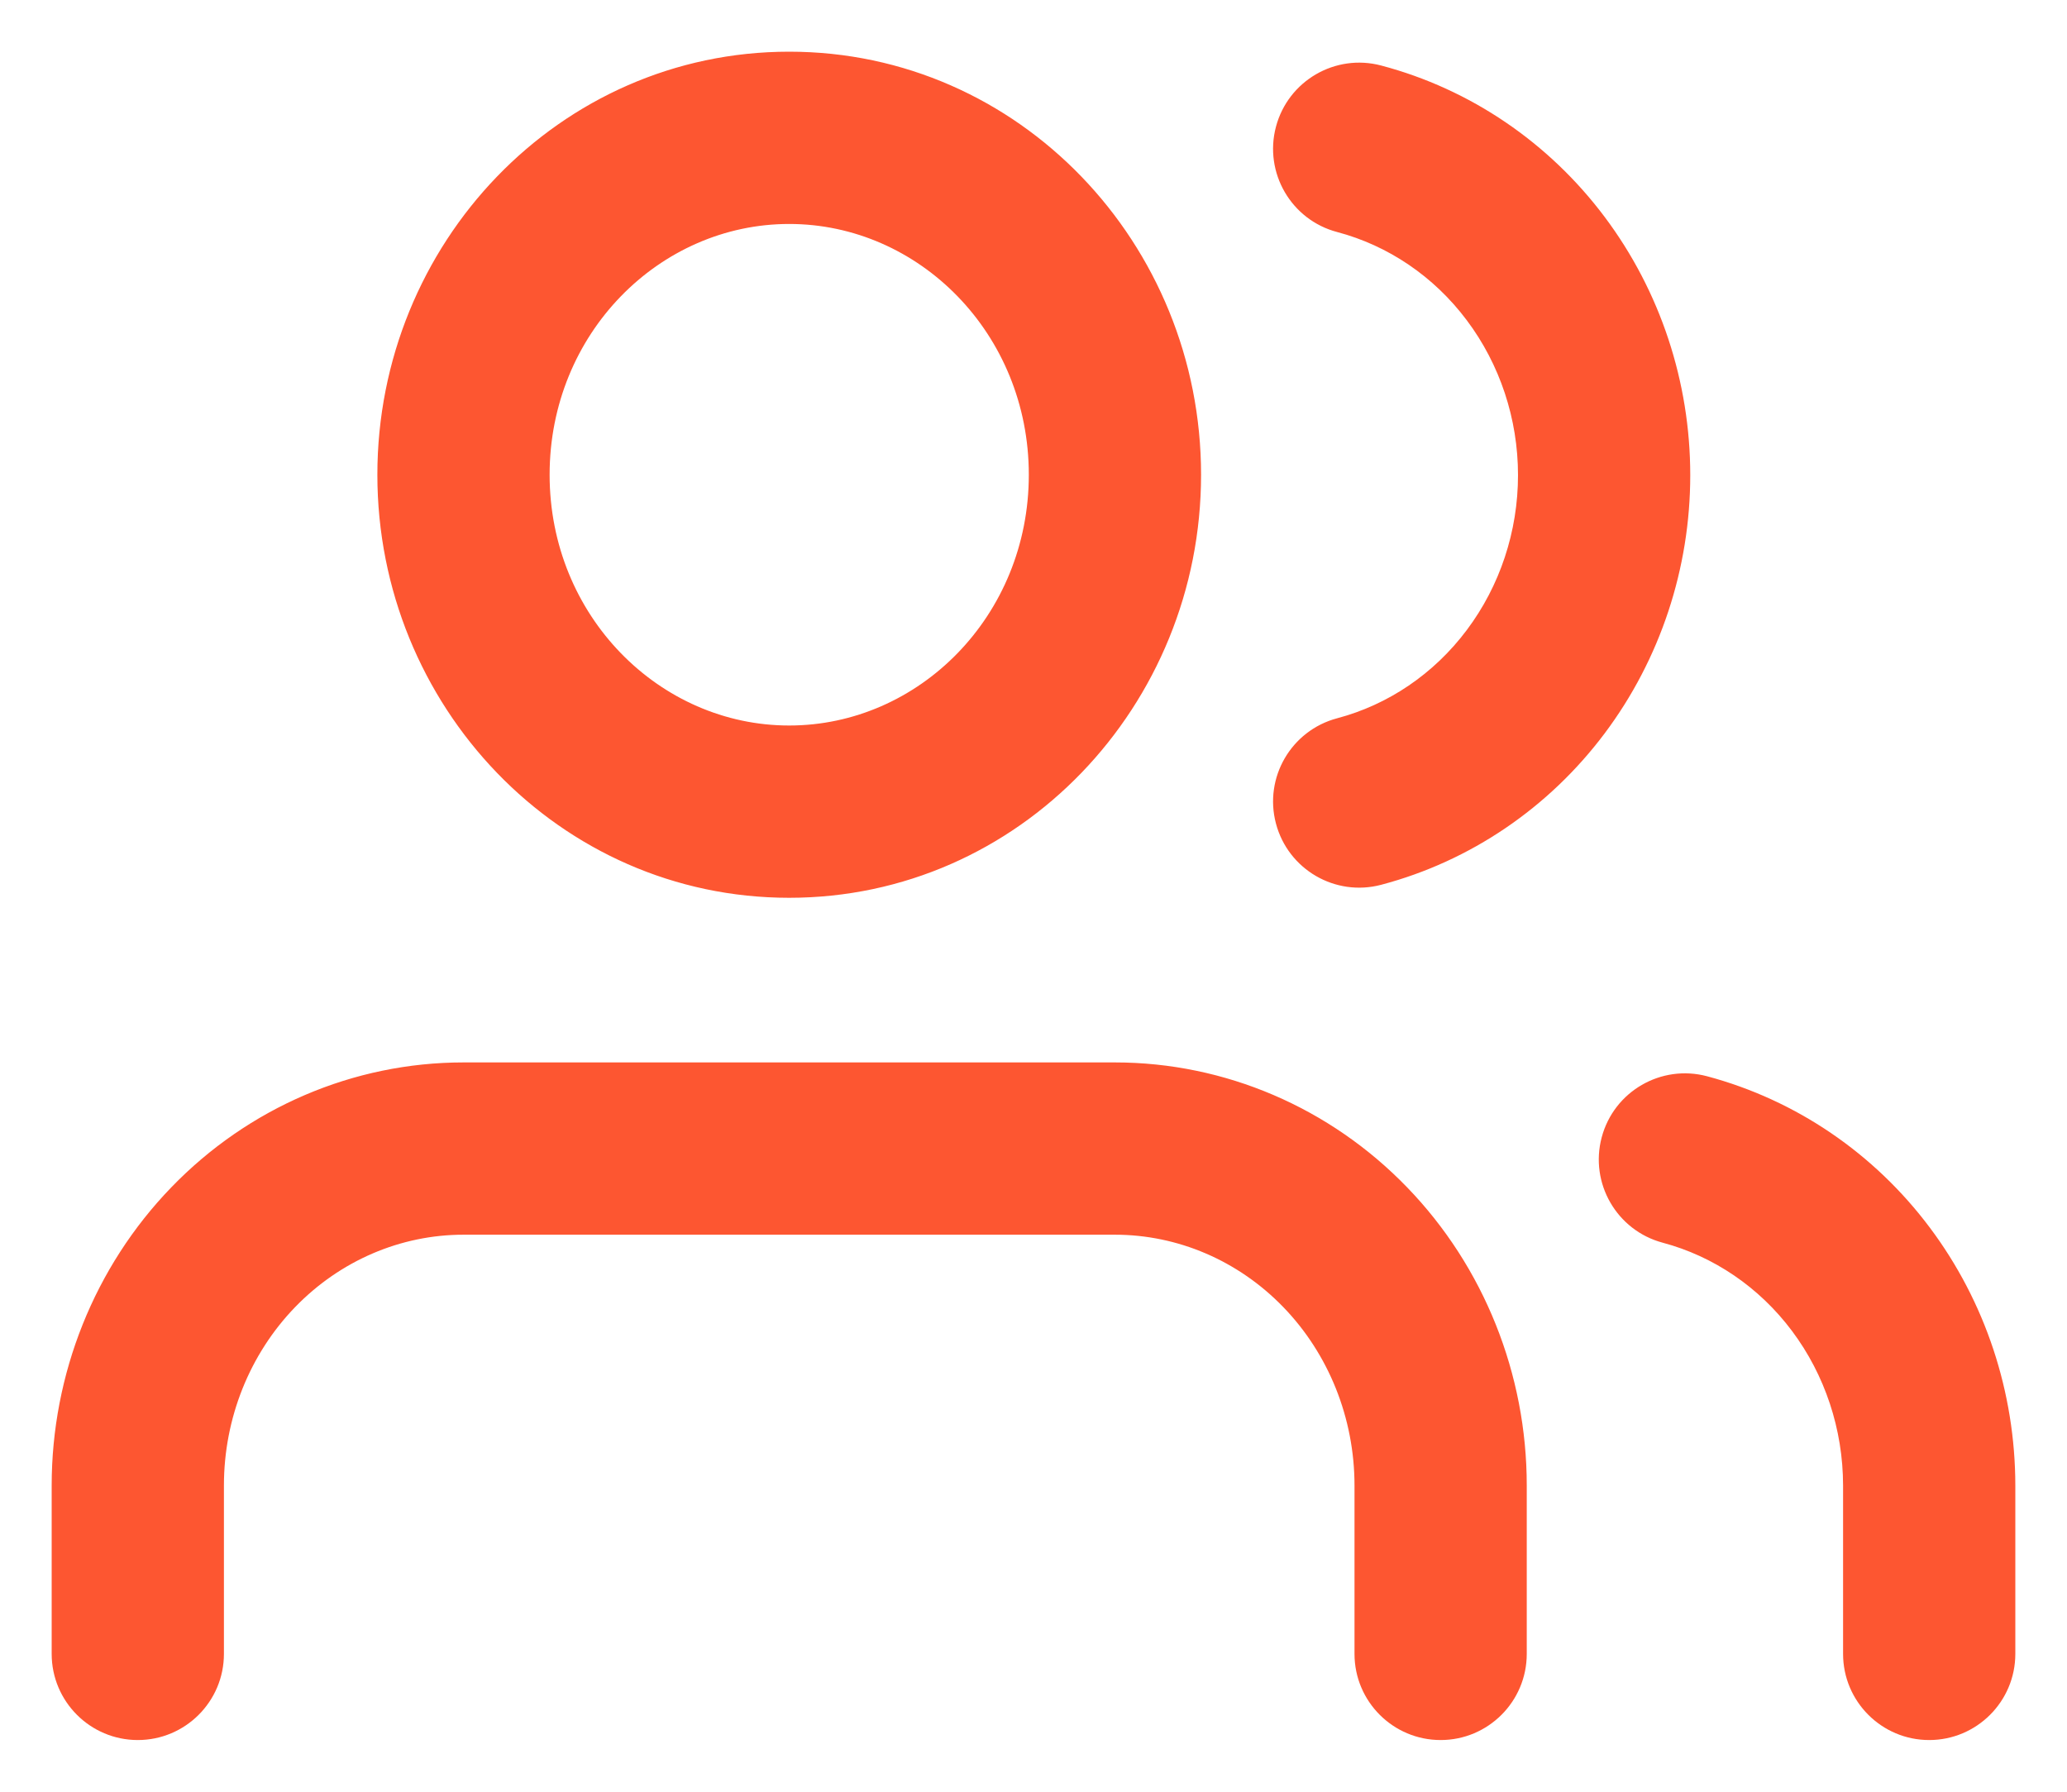 <svg width="30" height="26" viewBox="0 0 30 26" fill="none" xmlns="http://www.w3.org/2000/svg">
<path fill-rule="evenodd" clip-rule="evenodd" d="M11.454 3.25C9.573 3.25 7.977 4.839 7.977 6.889C7.977 8.939 9.573 10.528 11.454 10.528C13.336 10.528 14.932 8.939 14.932 6.889C14.932 4.839 13.336 3.25 11.454 3.25ZM5.477 6.889C5.477 3.538 8.114 0.75 11.454 0.75C14.795 0.75 17.432 3.538 17.432 6.889C17.432 10.239 14.795 13.028 11.454 13.028C8.114 13.028 5.477 10.239 5.477 6.889ZM18.519 1.839C18.696 1.172 19.38 0.774 20.047 0.951C21.341 1.293 22.48 2.069 23.289 3.147C24.097 4.224 24.532 5.542 24.532 6.895C24.532 8.248 24.097 9.566 23.289 10.643C22.48 11.721 21.341 12.497 20.047 12.839C19.38 13.016 18.696 12.618 18.519 11.951C18.342 11.284 18.74 10.6 19.407 10.423C20.147 10.227 20.811 9.78 21.289 9.142C21.768 8.504 22.032 7.714 22.032 6.895C22.032 6.076 21.768 5.286 21.289 4.648C20.811 4.01 20.147 3.563 19.407 3.367C18.74 3.191 18.342 2.506 18.519 1.839ZM2.486 17.23C3.603 16.074 5.128 15.417 6.727 15.417H16.182C17.781 15.417 19.306 16.074 20.423 17.23C21.539 18.384 22.159 19.941 22.159 21.556V24C22.159 24.69 21.599 25.25 20.909 25.25C20.219 25.25 19.659 24.69 19.659 24V21.556C19.659 20.577 19.283 19.647 18.626 18.968C17.97 18.29 17.09 17.917 16.182 17.917H6.727C5.819 17.917 4.939 18.29 4.283 18.968C3.626 19.647 3.25 20.577 3.25 21.556V24C3.25 24.69 2.69 25.25 2 25.25C1.31 25.25 0.75 24.69 0.75 24V21.556C0.75 19.941 1.37 18.384 2.486 17.23ZM23.247 16.503C23.425 15.836 24.11 15.44 24.777 15.618C26.068 15.963 27.203 16.738 28.009 17.814C28.815 18.889 29.249 20.205 29.25 21.555L29.25 21.556L29.25 24C29.25 24.69 28.69 25.25 28 25.25C27.31 25.25 26.75 24.69 26.75 24L26.75 21.556L26.75 21.556C26.75 21.556 26.75 21.556 26.75 21.556M26.75 21.556C26.749 20.739 26.486 19.951 26.009 19.314C25.532 18.677 24.87 18.23 24.132 18.033C23.465 17.855 23.069 17.17 23.247 16.503" fill="#FD5631"/>
</svg>

